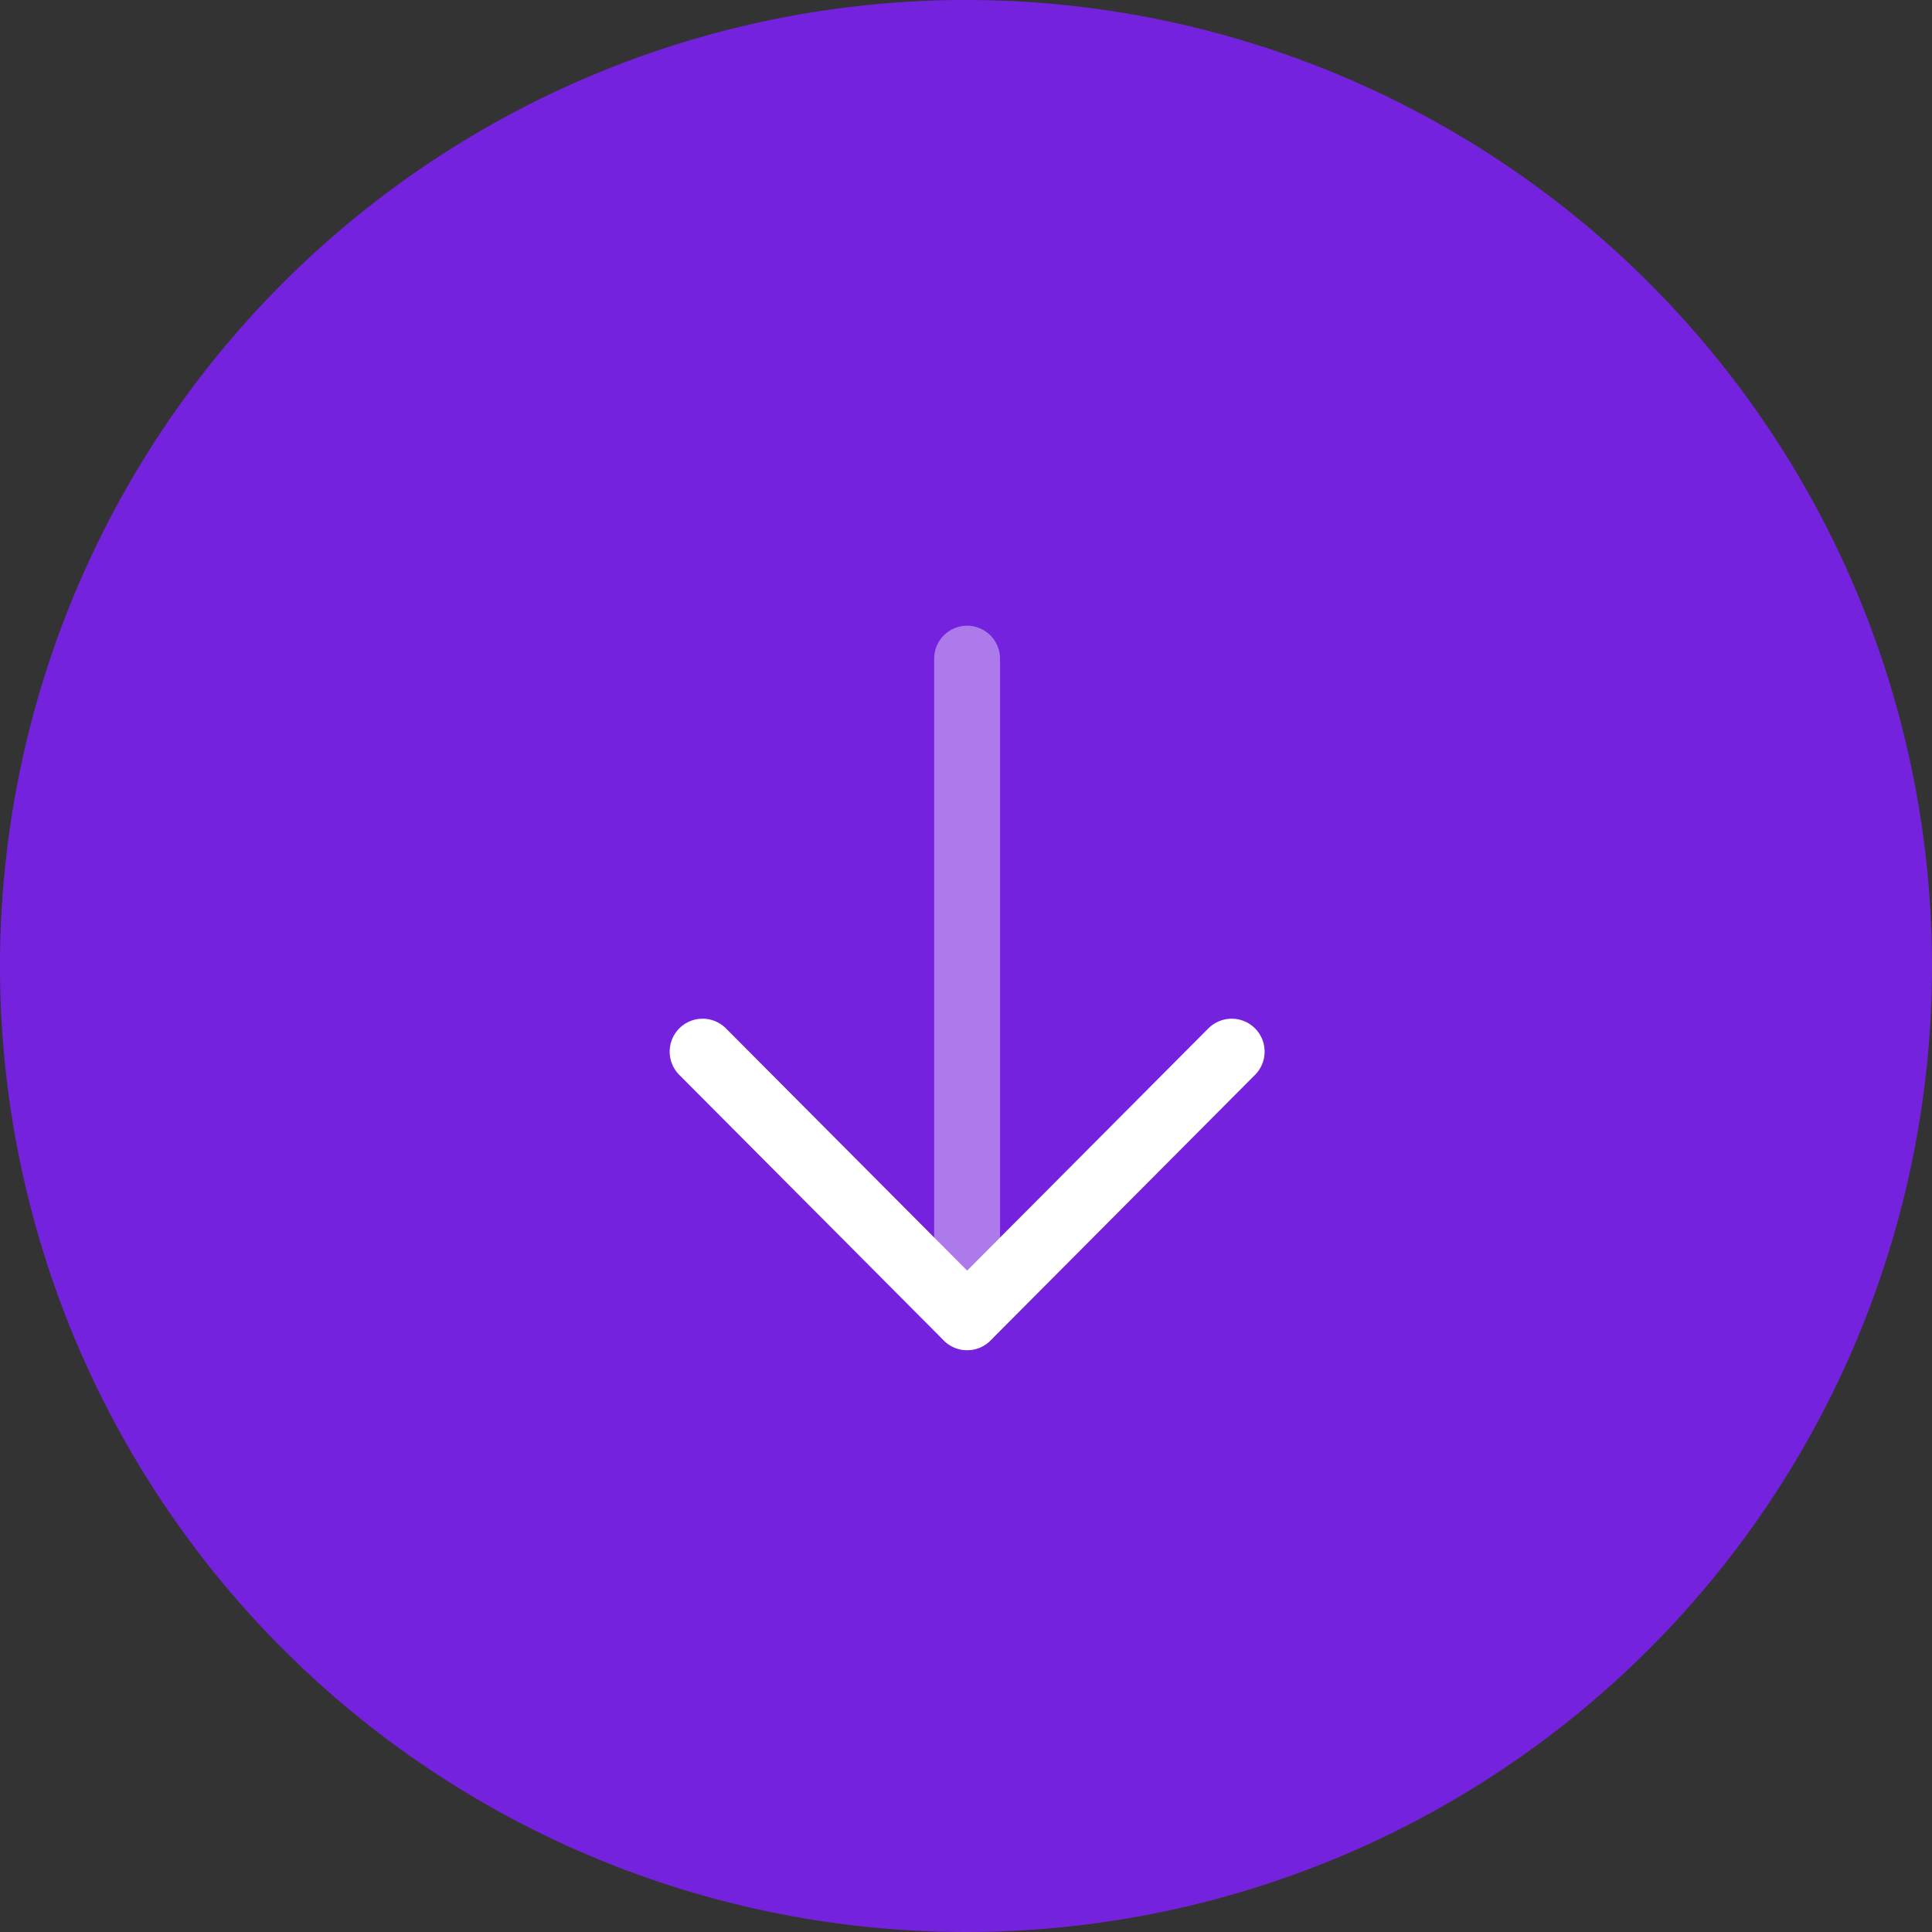 <svg xmlns="http://www.w3.org/2000/svg" width="44" height="44" viewBox="0 0 44 44">
  <rect x="0" y="0" width="44" height="44" fill="#333333" stroke="none"/>
  <g id="buy_circle" data-name="buy circle" transform="translate(-75 -281)">
    <path id="Path_2873" data-name="Path 2873" d="M22,0A22,22,0,1,1,0,22,22,22,0,0,1,22,0Z" transform="translate(75 281)" fill="#7522de"/>
    <g id="Iconly_Two-tone_Arrow---Down" data-name="Iconly/Two-tone/Arrow---Down" transform="translate(84.751 291.25)">
      <g id="Arrow---Down" transform="translate(5.5 4)">
        <line id="Stroke-1" y1="15" transform="translate(6.774 0.75)" fill="none" stroke="#fff" stroke-linecap="round" stroke-linejoin="round" stroke-width="1.5" opacity="0.4"/>
        <path id="Stroke-3" d="M12.8,9.7,6.775,15.75.75,9.7" fill="none" stroke="#fff" stroke-linecap="round" stroke-linejoin="round" stroke-width="1.5" fill-rule="evenodd"/>
      </g>
    </g>
  </g>
</svg>
